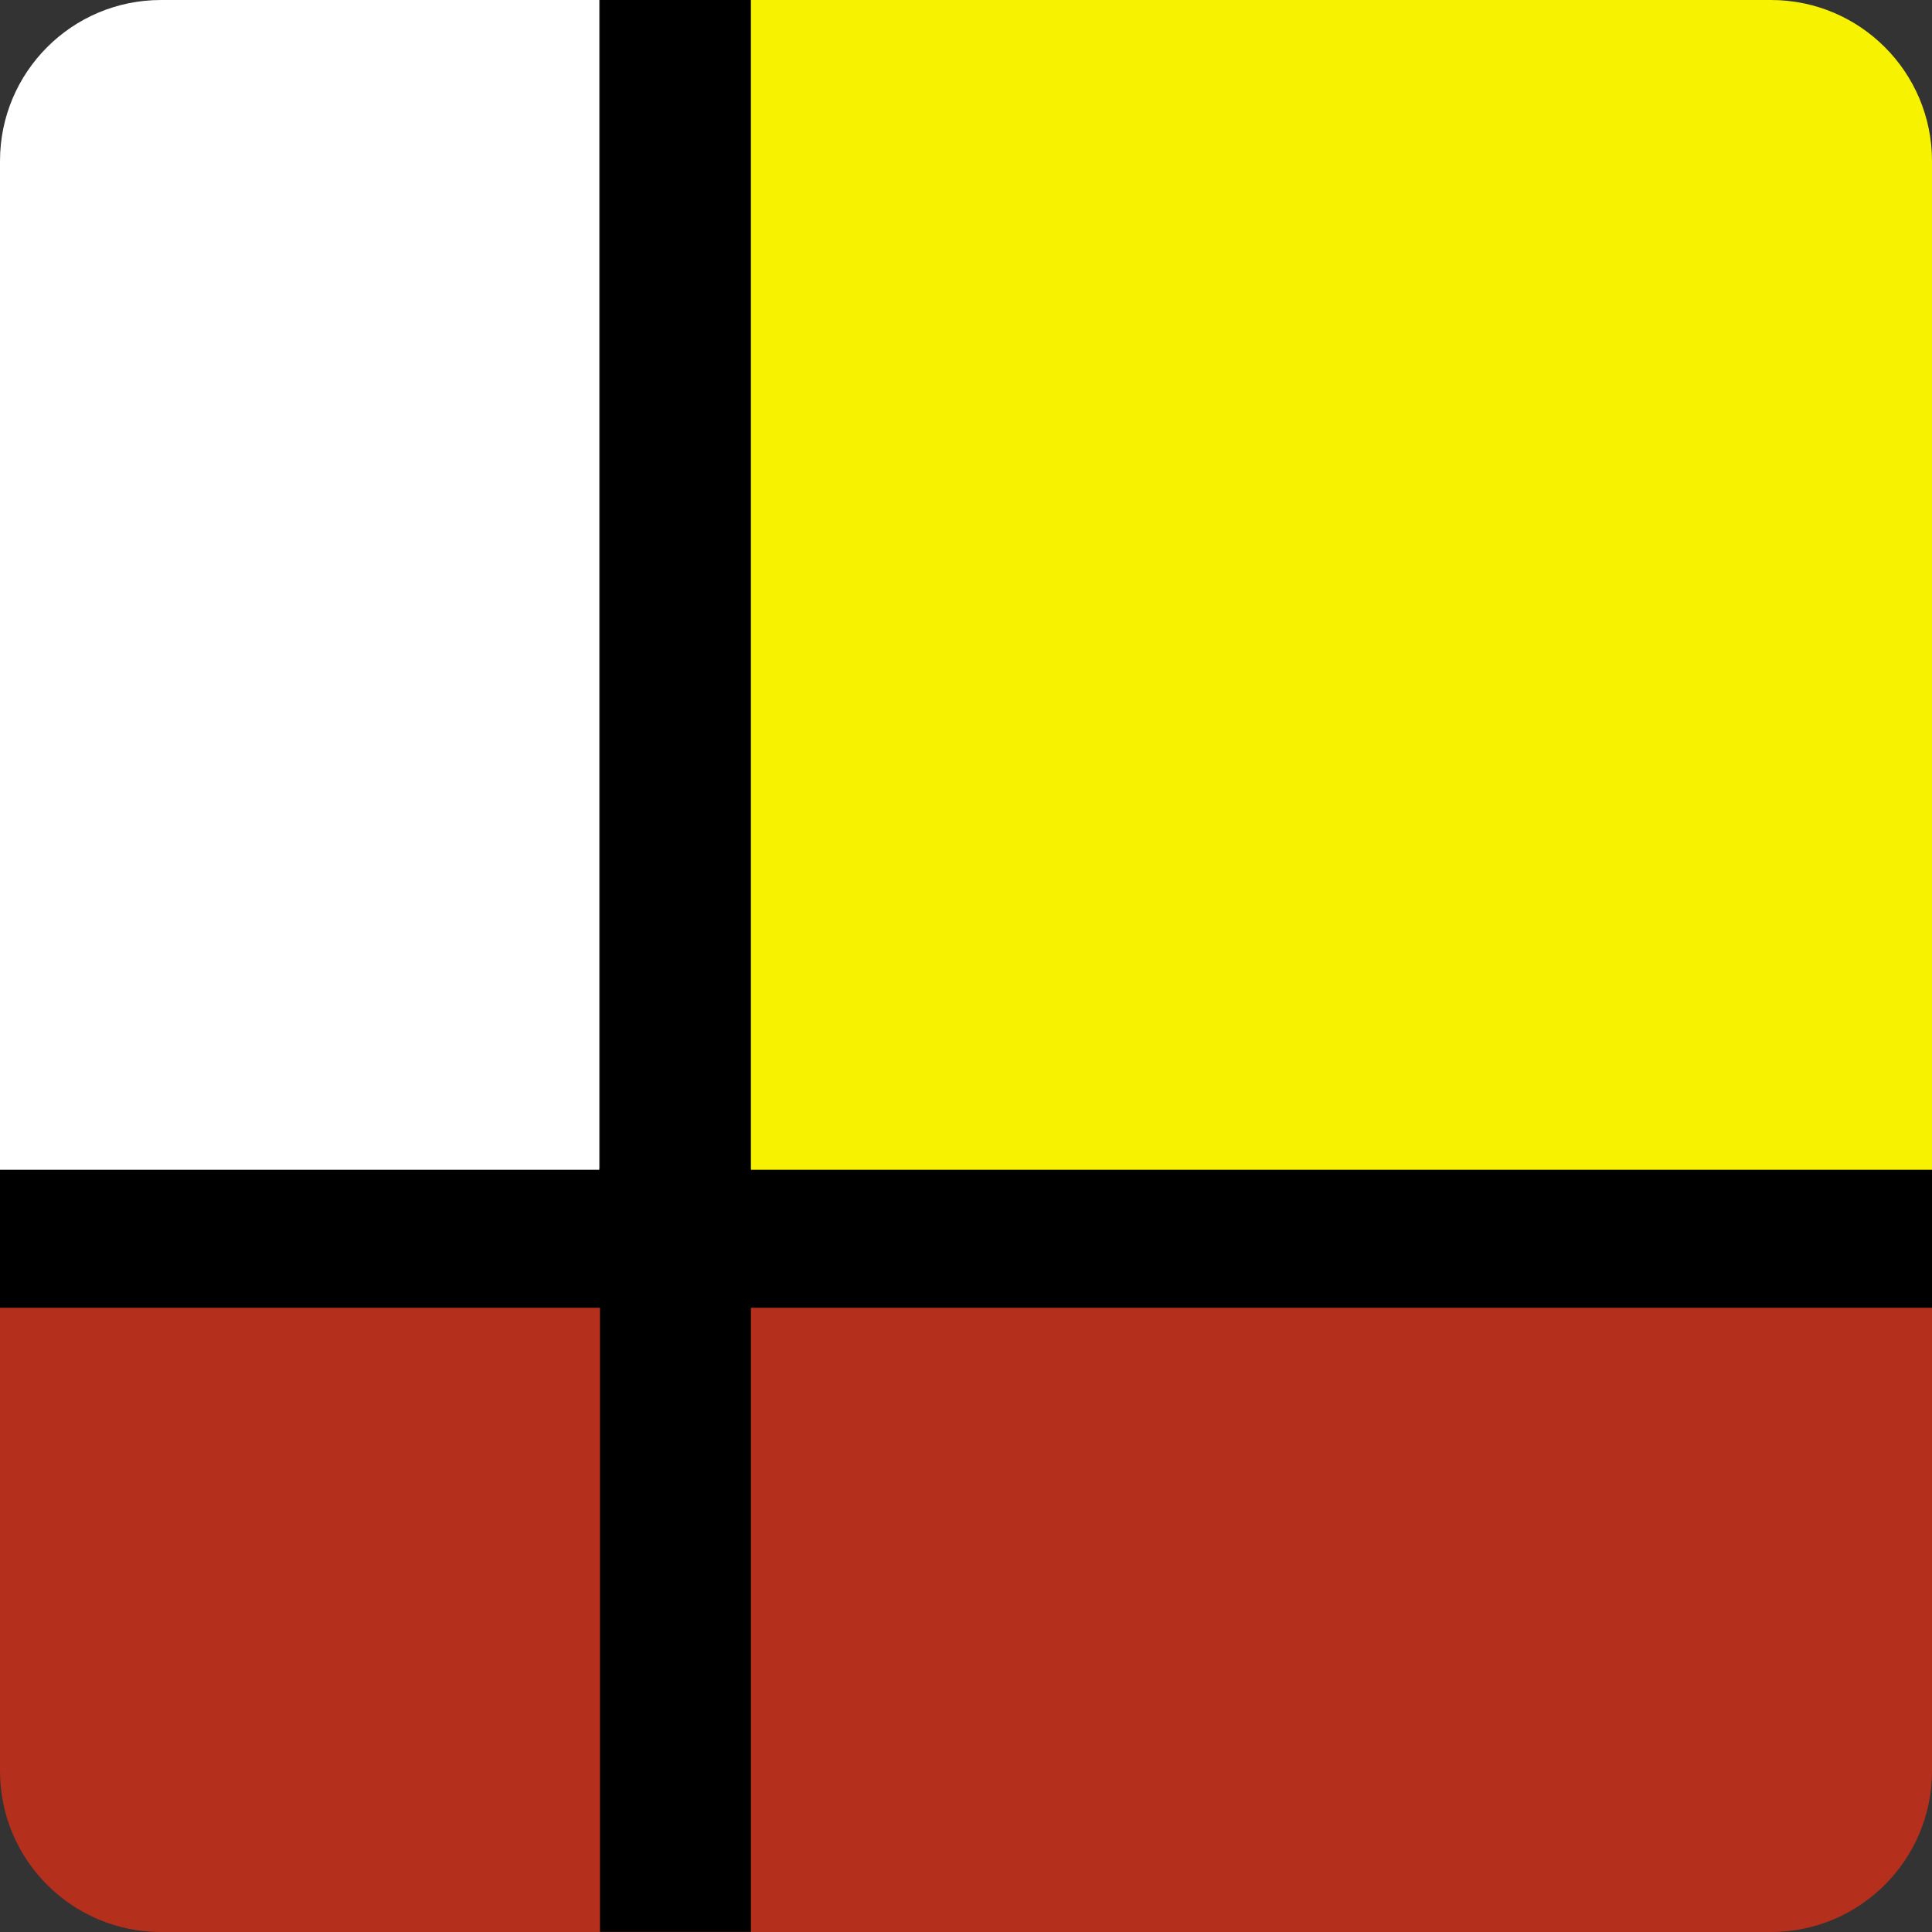 <svg xmlns="http://www.w3.org/2000/svg" width="512" height="512"><rect width="100%" height="100%" fill="#333333" stroke="none"/><defs><clipPath id="prefix__a"><path d="M42.667 0h426.666C492.896 0 512 19.102 512 42.667v426.666C512 492.896 492.896 512 469.333 512H42.667C19.102 512 0 492.896 0 469.333V42.667C0 19.102 19.102 0 42.667 0z" fill="none" stroke-width="3" stroke="#000"/></clipPath></defs><g clip-path="url(#prefix__a)"><path fill="#b4301c" d="M0 345h512v167H0z"/><path d="M0 309.67h512v36.911H0z"/><path d="M159-.038h40v512h-40z"/><path fill="#f6f200" d="M199 0h313v310H199z"/><path fill="#fff" d="M0 0h158.815v310H0z"/></g></svg>